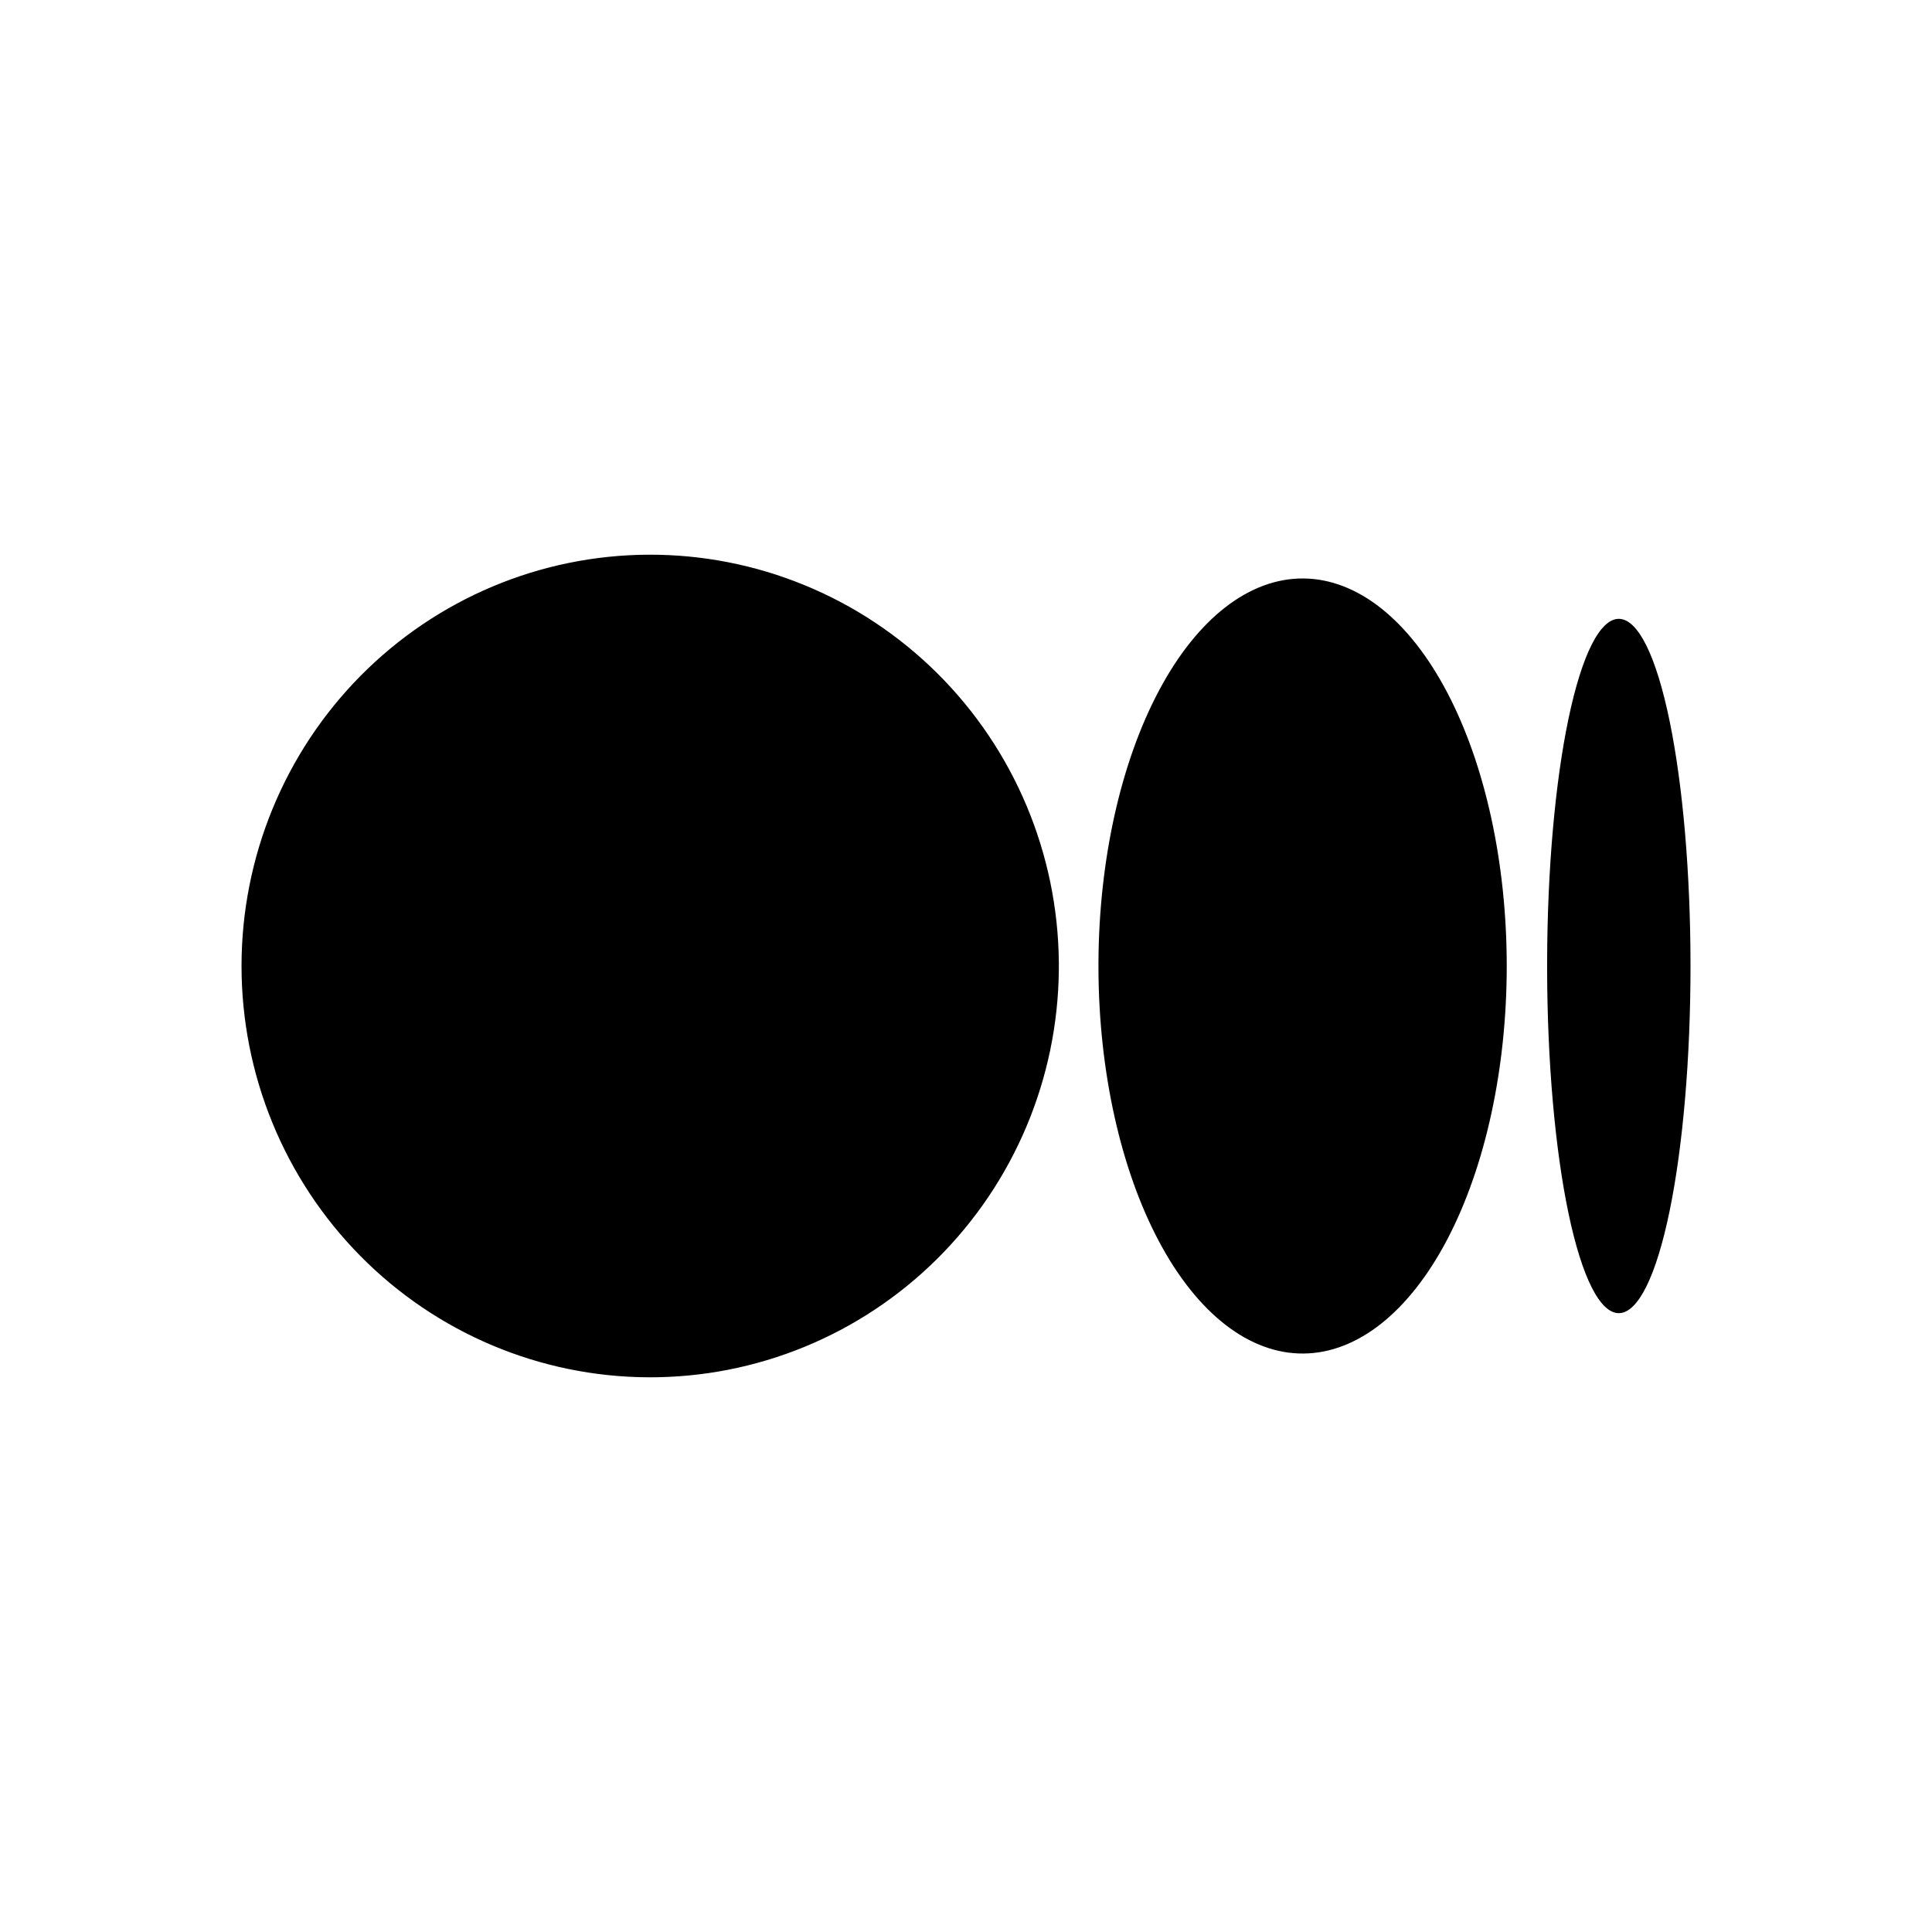 <svg width="512" height="512" viewBox="0 0 512 512" fill="none" xmlns="http://www.w3.org/2000/svg">
<path d="M280.603 255C280.341 226.179 268.747 198.636 248.359 178.397C227.971 158.157 200.448 146.869 171.811 147.001C143.174 147.133 115.756 158.675 95.553 179.102C75.35 199.529 64.008 227.178 64.008 256C64.008 284.822 75.35 312.471 95.553 332.898C115.756 353.325 143.174 364.867 171.811 364.999C200.448 365.131 227.971 353.843 248.359 333.603C268.747 313.364 280.341 285.821 280.603 257M291.103 257C291.243 284.15 297.04 310.09 307.227 329.148C317.414 348.206 331.162 358.831 345.464 358.699C359.766 358.567 373.459 347.688 383.548 328.443C393.637 309.197 399.301 283.151 399.301 256C399.301 228.849 393.637 202.803 383.548 183.557C373.459 164.312 359.766 153.433 345.464 153.301C331.162 153.169 317.414 163.794 307.227 182.852C297.04 201.91 291.243 227.85 291.103 255M410.003 255C410.058 230.688 412.098 207.469 415.677 190.418C419.256 173.367 424.084 163.869 429.105 164.001C434.127 164.134 438.933 173.884 442.474 191.123C446.015 208.362 448.002 231.687 448.002 256C448.002 280.313 446.015 303.638 442.474 320.877C438.933 338.116 434.127 347.866 429.105 347.999C424.084 348.131 419.256 338.633 415.677 321.582C412.098 304.531 410.058 281.312 410.003 257" fill="currentColor"/>
</svg>
